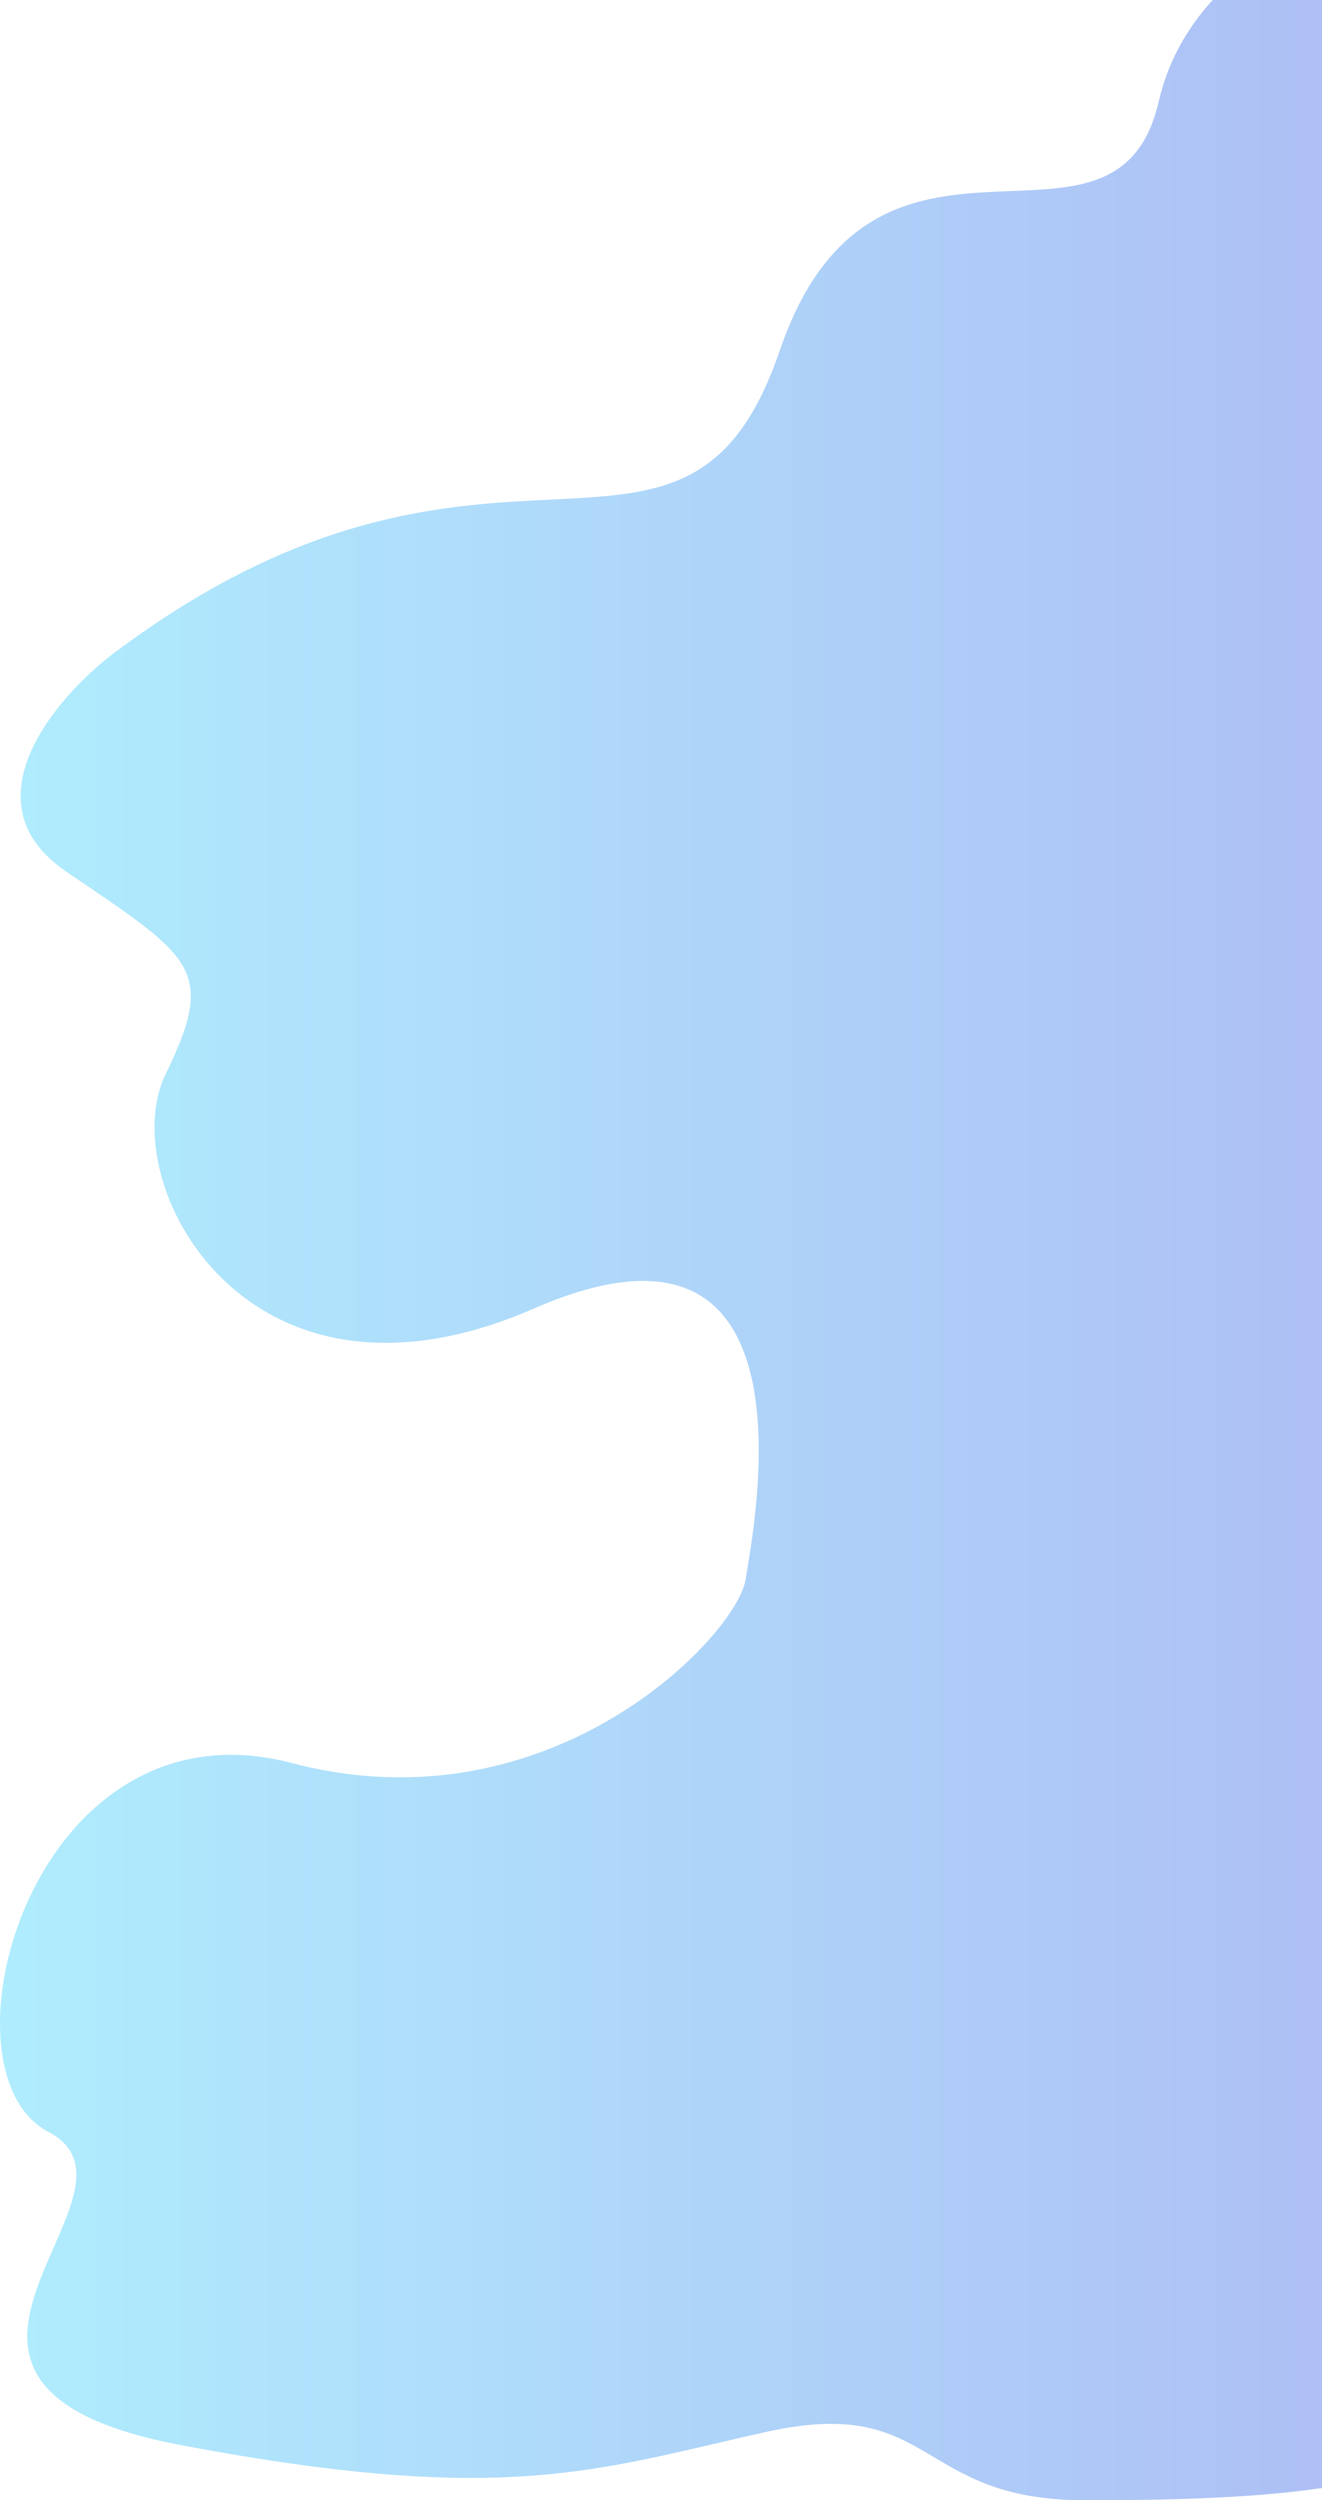 <svg width="1411" height="2667" viewBox="0 0 1411 2667" fill="none" xmlns="http://www.w3.org/2000/svg">
<path d="M1236.75 108.218C1273.56 -51.681 1460.78 -110.552 1549.79 -120H1610.3C1633.47 743.841 1665.9 2490.39 1610.3 2565.84C1540.79 2660.16 1337.76 2667 1157.24 2667C976.721 2667 998.223 2554.11 817.702 2594.19C637.18 2634.26 540.669 2673.84 193.627 2608.36C-153.414 2542.87 176.625 2339.58 51.61 2274.09C-73.405 2208.61 34.608 1807.88 311.641 1880.7C588.674 1953.51 786.198 1744.35 795.699 1685.22C805.2 1626.09 877.709 1261.53 569.672 1395.92C261.635 1530.31 121.619 1259.08 176.625 1146.2C231.632 1033.31 205.629 1021.58 70.613 929.706C-37.4 856.207 59.611 743.678 121.619 696.601C526.667 393.125 730.692 670.701 832.204 374.066C933.716 77.431 1190.75 308.093 1236.75 108.218Z" fill="url(#paint0_linear)"/>
<defs>
<linearGradient id="paint0_linear" x1="-71.404" y1="1368.55" x2="1547.79" y2="1368.55" gradientUnits="userSpaceOnUse">
<stop stop-color="#AFEFFE"/>
<stop offset="1" stop-color="#AEBBF4"/>
</linearGradient>
</defs>
</svg>
